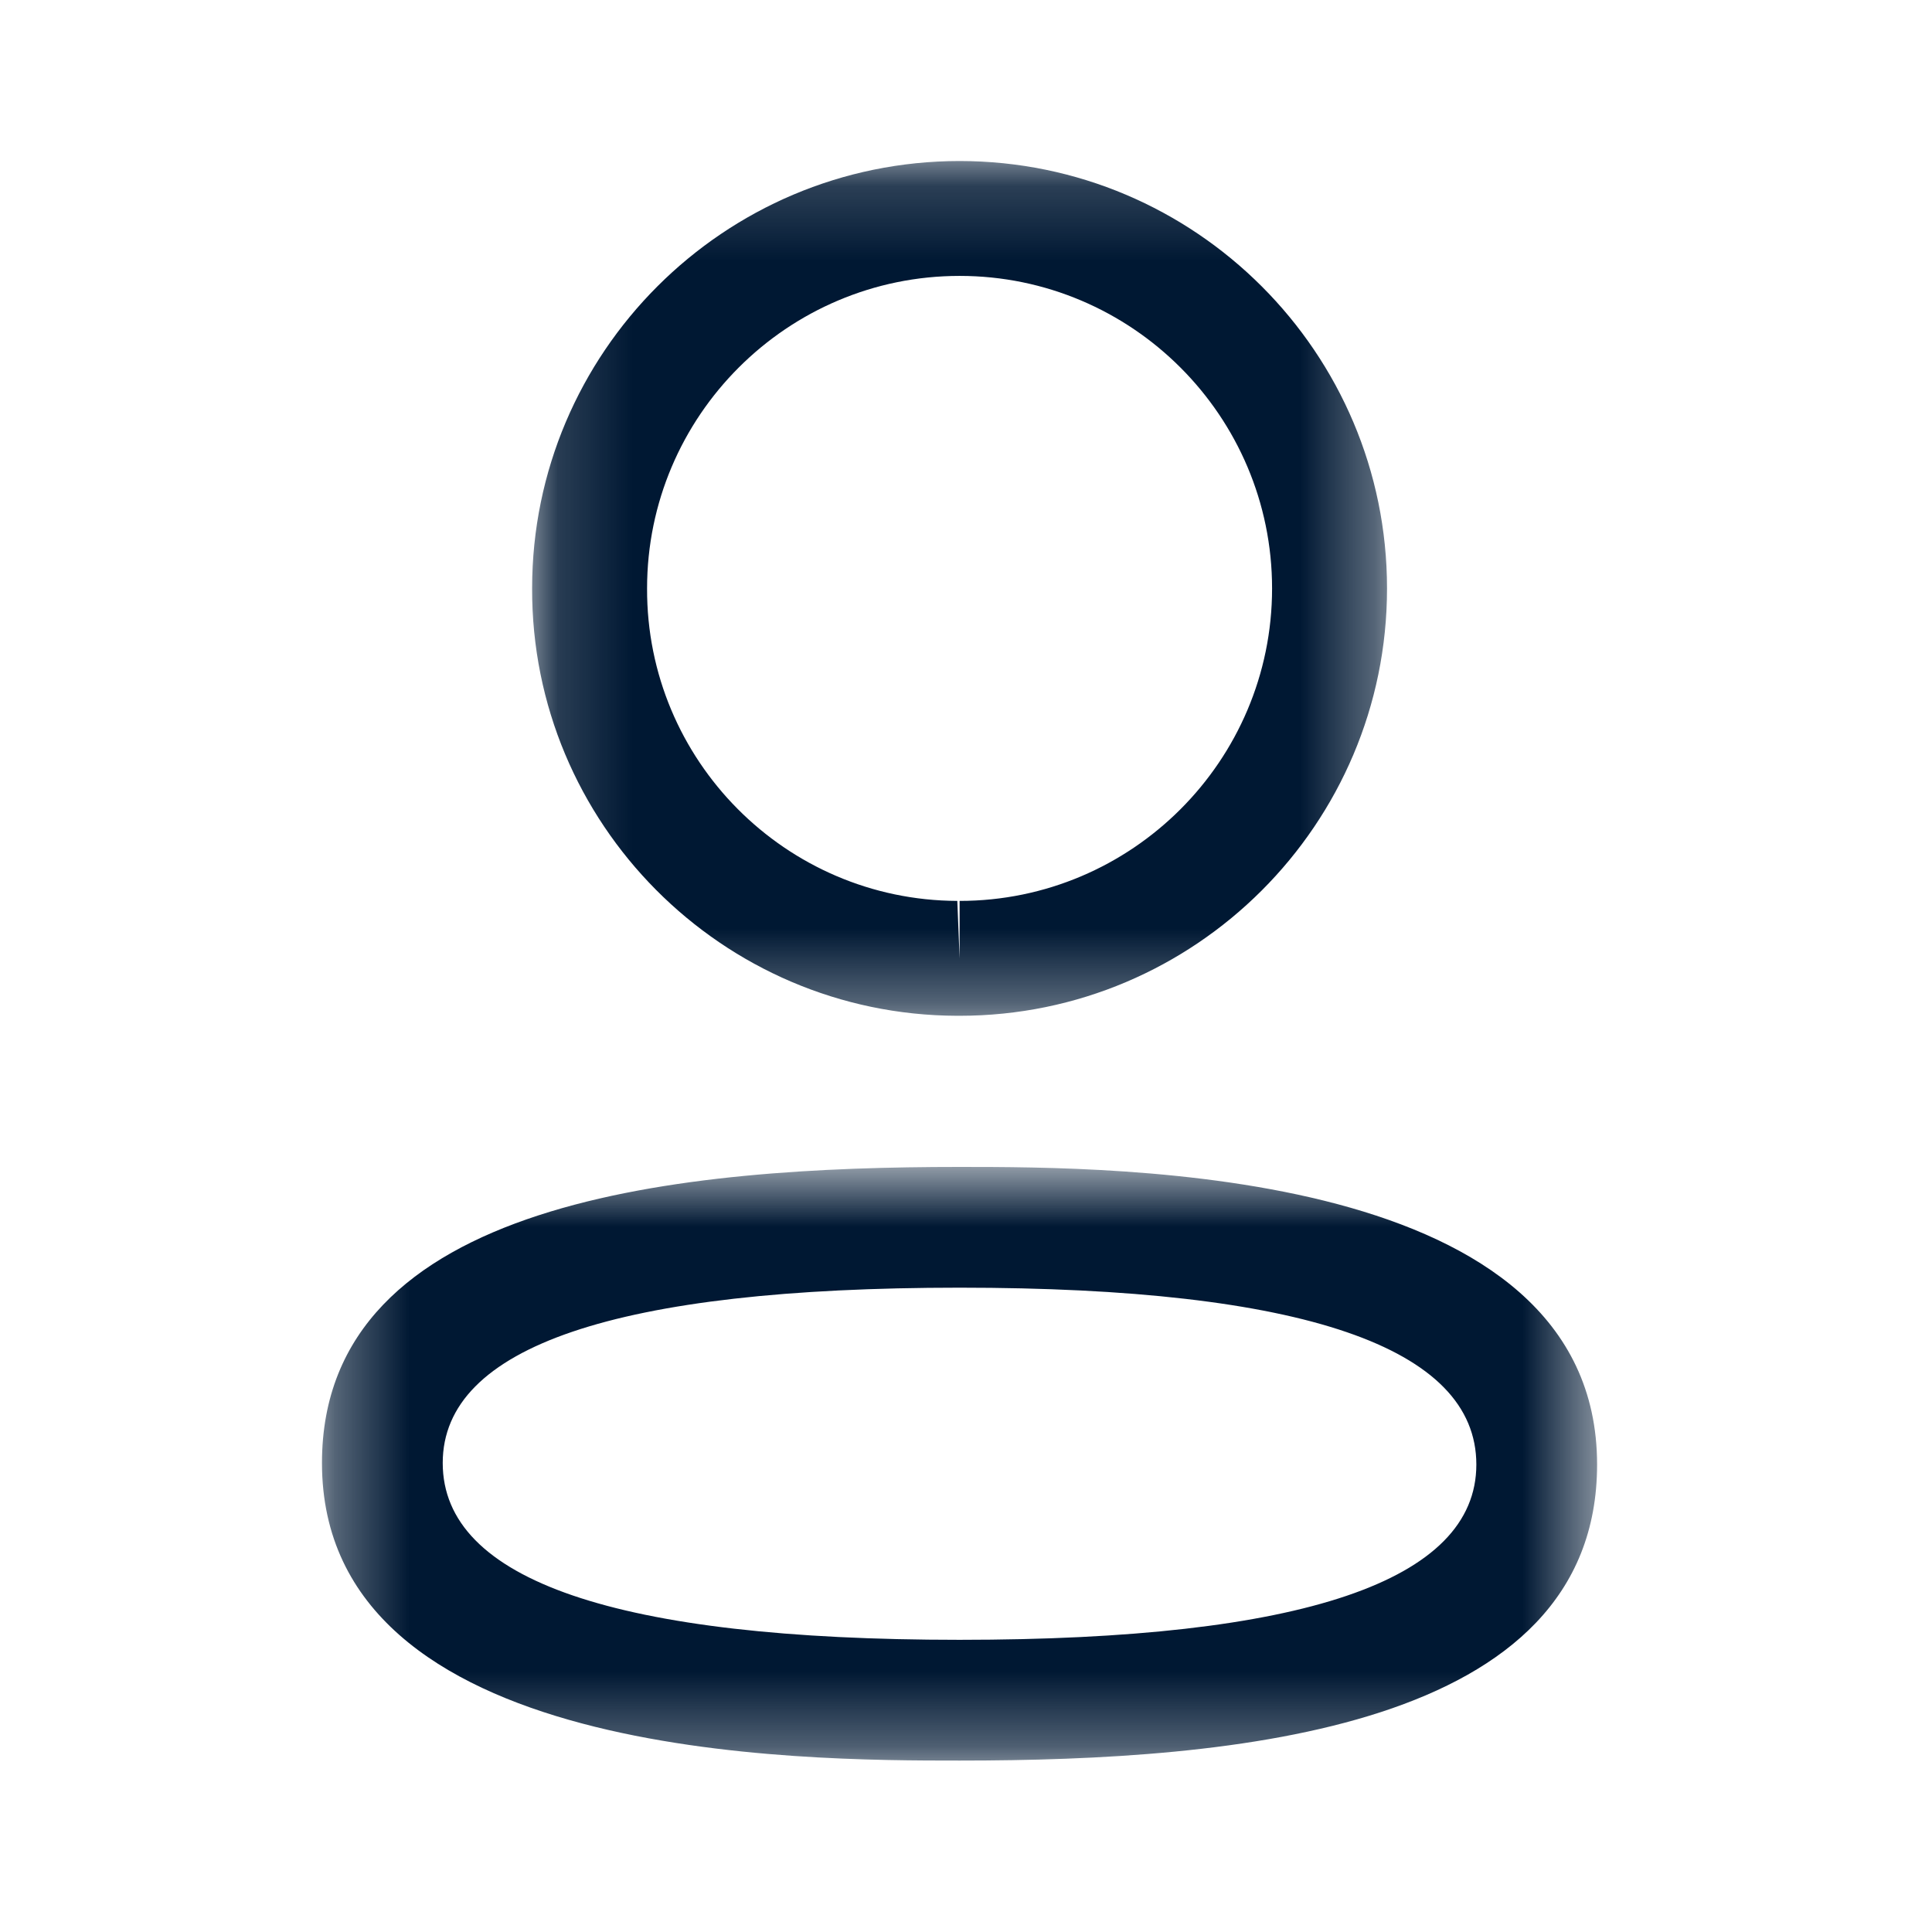 <svg width="26" height="26" viewBox="0 0 26 26" fill="none" xmlns="http://www.w3.org/2000/svg">
<mask id="mask0_2_1150" style="mask-type:luminance" maskUnits="userSpaceOnUse" x="4" y="15" width="18" height="9">
<path fill-rule="evenodd" clip-rule="evenodd" d="M4.333 15.704H21.493V23.693H4.333V15.704Z" fill="white"/>
</mask>
<g mask="url(#mask0_2_1150)">
<path fill-rule="evenodd" clip-rule="evenodd" d="M12.914 17.329C8.298 17.329 5.958 18.122 5.958 19.688C5.958 21.267 8.298 22.068 12.914 22.068C17.529 22.068 19.868 21.275 19.868 19.709C19.868 18.13 17.529 17.329 12.914 17.329ZM12.914 23.693C10.792 23.693 4.333 23.693 4.333 19.688C4.333 16.117 9.231 15.704 12.914 15.704C15.037 15.704 21.493 15.704 21.493 19.709C21.493 23.28 16.597 23.693 12.914 23.693Z" fill="#001833"/>
</g>
<mask id="mask1_2_1150" style="mask-type:luminance" maskUnits="userSpaceOnUse" x="7" y="2" width="12" height="12">
<path fill-rule="evenodd" clip-rule="evenodd" d="M7.161 2.167H18.666V13.671H7.161V2.167Z" fill="white"/>
</mask>
<g mask="url(#mask1_2_1150)">
<path fill-rule="evenodd" clip-rule="evenodd" d="M12.914 3.713C10.595 3.713 8.708 5.6 8.708 7.919C8.7 10.231 10.573 12.116 12.883 12.124L12.914 12.898V12.124C15.233 12.124 17.119 10.237 17.119 7.919C17.119 5.6 15.233 3.713 12.914 3.713ZM12.914 13.67H12.88C9.714 13.661 7.15 11.079 7.161 7.916C7.161 4.747 9.741 2.167 12.914 2.167C16.086 2.167 18.666 4.747 18.666 7.919C18.666 11.091 16.086 13.67 12.914 13.67Z" fill="#001833"/>
</g>
</svg>
